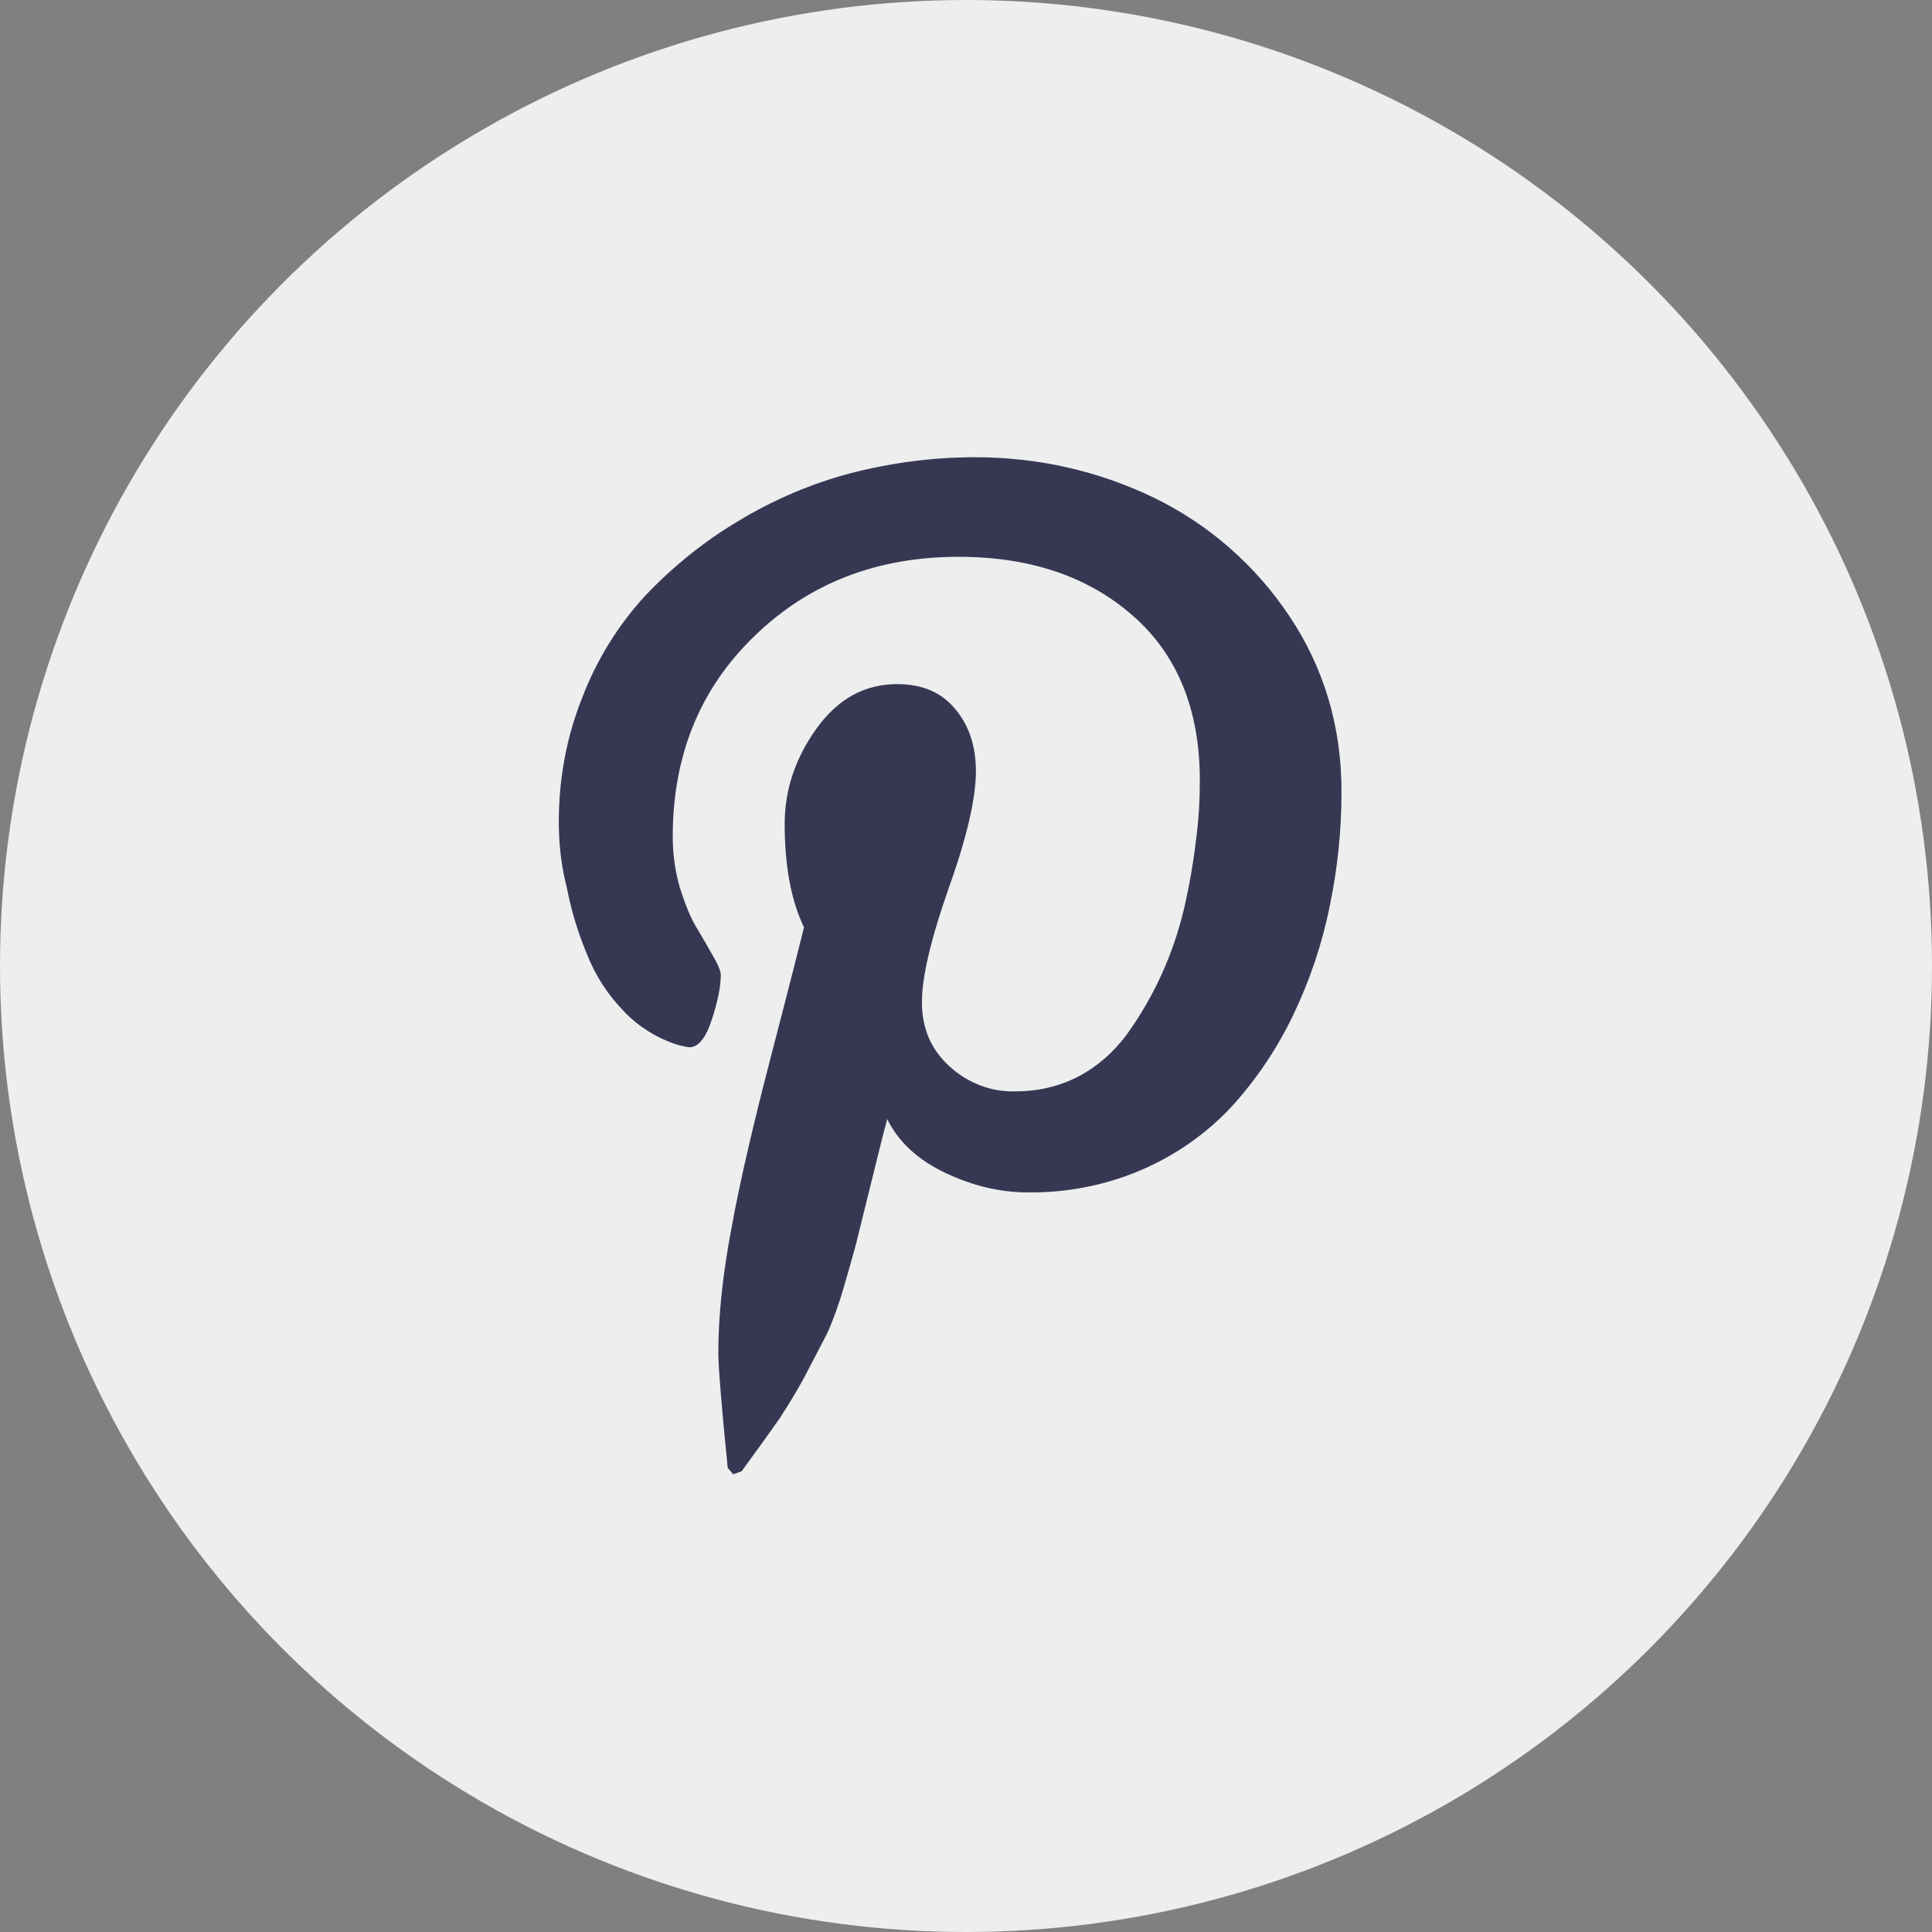 <svg width="39" height="39" viewBox="0 0 39 39" fill="none" xmlns="http://www.w3.org/2000/svg" xmlns:xlink="http://www.w3.org/1999/xlink">
	<rect x="0" y="0" width="39" height="39" fill="#808080" stroke="none"/>
	<desc>
			Created with Pixso.
	</desc>
	<defs/>
	<circle id="Ellipse 4" cx="19.5" cy="19.5" r="19.5" fill="#EEEEEF" fill-opacity="1"/>
	<path id="ic-pinterset" d="M11.28 16.59C11.28 15.71 11.44 14.87 11.75 14.09C12.04 13.33 12.47 12.63 13.02 12.03C13.58 11.44 14.21 10.93 14.9 10.52C15.61 10.09 16.38 9.76 17.18 9.55C18 9.34 18.83 9.23 19.68 9.23C20.97 9.23 22.18 9.51 23.3 10.05C24.41 10.59 25.35 11.42 26.03 12.44C26.73 13.49 27.08 14.67 27.08 15.98C27.08 16.77 27 17.54 26.84 18.3C26.69 19.05 26.44 19.79 26.11 20.48C25.79 21.15 25.37 21.78 24.87 22.33C24.37 22.87 23.76 23.3 23.08 23.6C22.35 23.92 21.55 24.08 20.75 24.07C20.19 24.07 19.64 23.94 19.09 23.68C18.54 23.42 18.14 23.06 17.91 22.59C17.82 22.91 17.71 23.38 17.56 23.98C17.41 24.59 17.31 24.98 17.27 25.15C17.22 25.33 17.14 25.62 17.02 26.03C16.93 26.33 16.83 26.62 16.7 26.91L16.3 27.68C16.13 28.01 15.94 28.32 15.74 28.63C15.53 28.93 15.27 29.29 14.97 29.7L14.8 29.76L14.69 29.63C14.56 28.34 14.5 27.57 14.5 27.31C14.5 26.56 14.59 25.71 14.77 24.77C14.94 23.83 15.22 22.64 15.59 21.22C15.96 19.8 16.17 18.96 16.23 18.72C15.97 18.18 15.84 17.49 15.84 16.63C15.84 15.95 16.05 15.31 16.48 14.71C16.91 14.11 17.45 13.81 18.11 13.81C18.61 13.81 19 13.97 19.28 14.31C19.56 14.64 19.7 15.06 19.7 15.57C19.7 16.11 19.52 16.9 19.15 17.93C18.79 18.96 18.61 19.72 18.61 20.23C18.61 20.75 18.79 21.18 19.16 21.52C19.53 21.86 20.01 22.05 20.51 22.03C20.96 22.03 21.38 21.93 21.77 21.73C22.15 21.53 22.48 21.24 22.74 20.89C23.29 20.13 23.68 19.27 23.9 18.35C24.01 17.87 24.09 17.41 24.14 16.98C24.2 16.55 24.22 16.14 24.22 15.75C24.22 14.33 23.77 13.22 22.87 12.43C21.97 11.64 20.8 11.24 19.35 11.24C17.71 11.24 16.33 11.77 15.23 12.84C14.13 13.9 13.58 15.25 13.58 16.89C13.58 17.25 13.63 17.6 13.73 17.94C13.84 18.28 13.95 18.55 14.07 18.74C14.19 18.94 14.3 19.13 14.4 19.31C14.5 19.48 14.55 19.61 14.55 19.68C14.55 19.91 14.49 20.21 14.37 20.58C14.25 20.95 14.1 21.14 13.92 21.14C13.9 21.14 13.83 21.13 13.71 21.1C13.28 20.97 12.89 20.73 12.59 20.41C12.26 20.07 12.01 19.68 11.84 19.24C11.66 18.81 11.53 18.37 11.44 17.91C11.33 17.48 11.28 17.04 11.28 16.59Z" fill="#363853" fill-opacity="1" fill-rule="nonzero"/>
</svg>
